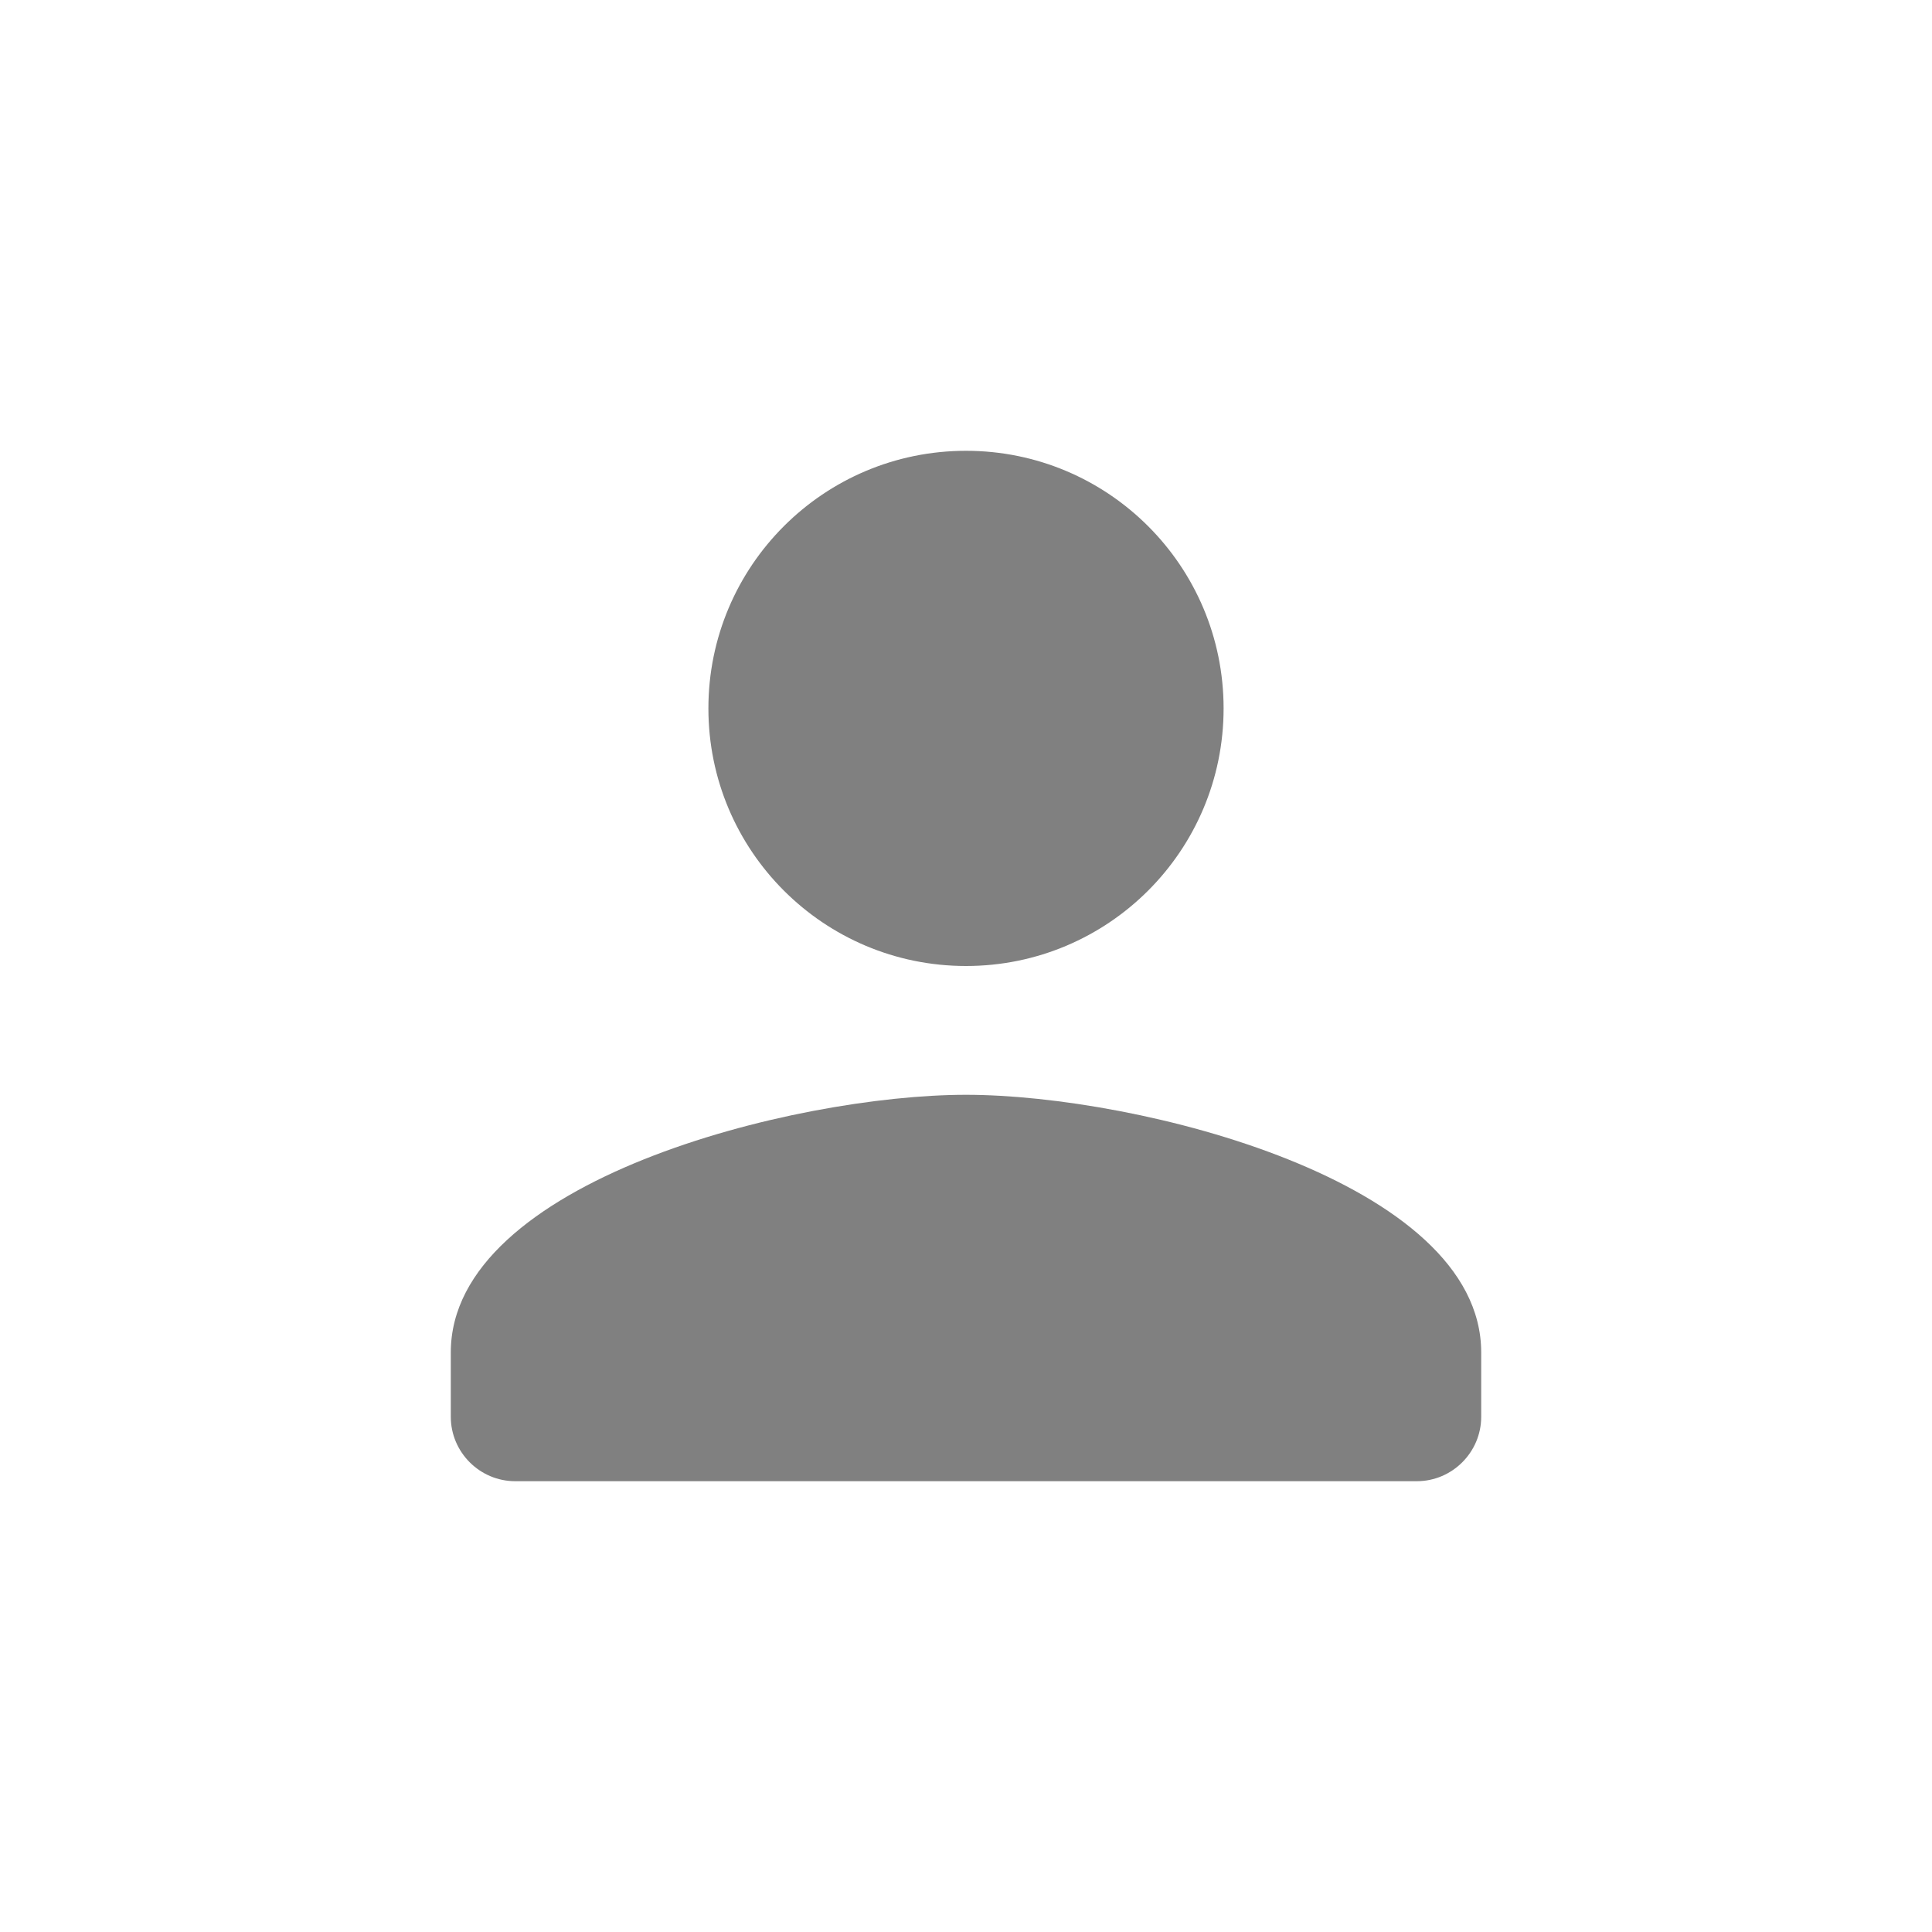 <svg width="24" height="24" viewBox="0 0 24 24" fill="none" xmlns="http://www.w3.org/2000/svg">
<path fill-rule="evenodd" clip-rule="evenodd" d="M12 12C13.768 12 15.2 10.568 15.2 8.8C15.2 7.032 13.768 5.6 12 5.6C10.232 5.6 8.8 7.032 8.8 8.8C8.8 10.568 10.232 12 12 12ZM12 13.6C9.864 13.6 5.6 14.672 5.6 16.8V17.6C5.6 18.04 5.96 18.4 6.4 18.4H17.6C18.04 18.4 18.4 18.04 18.4 17.6V16.8C18.4 14.672 14.136 13.6 12 13.6Z" fill="#808080"/>
</svg>
